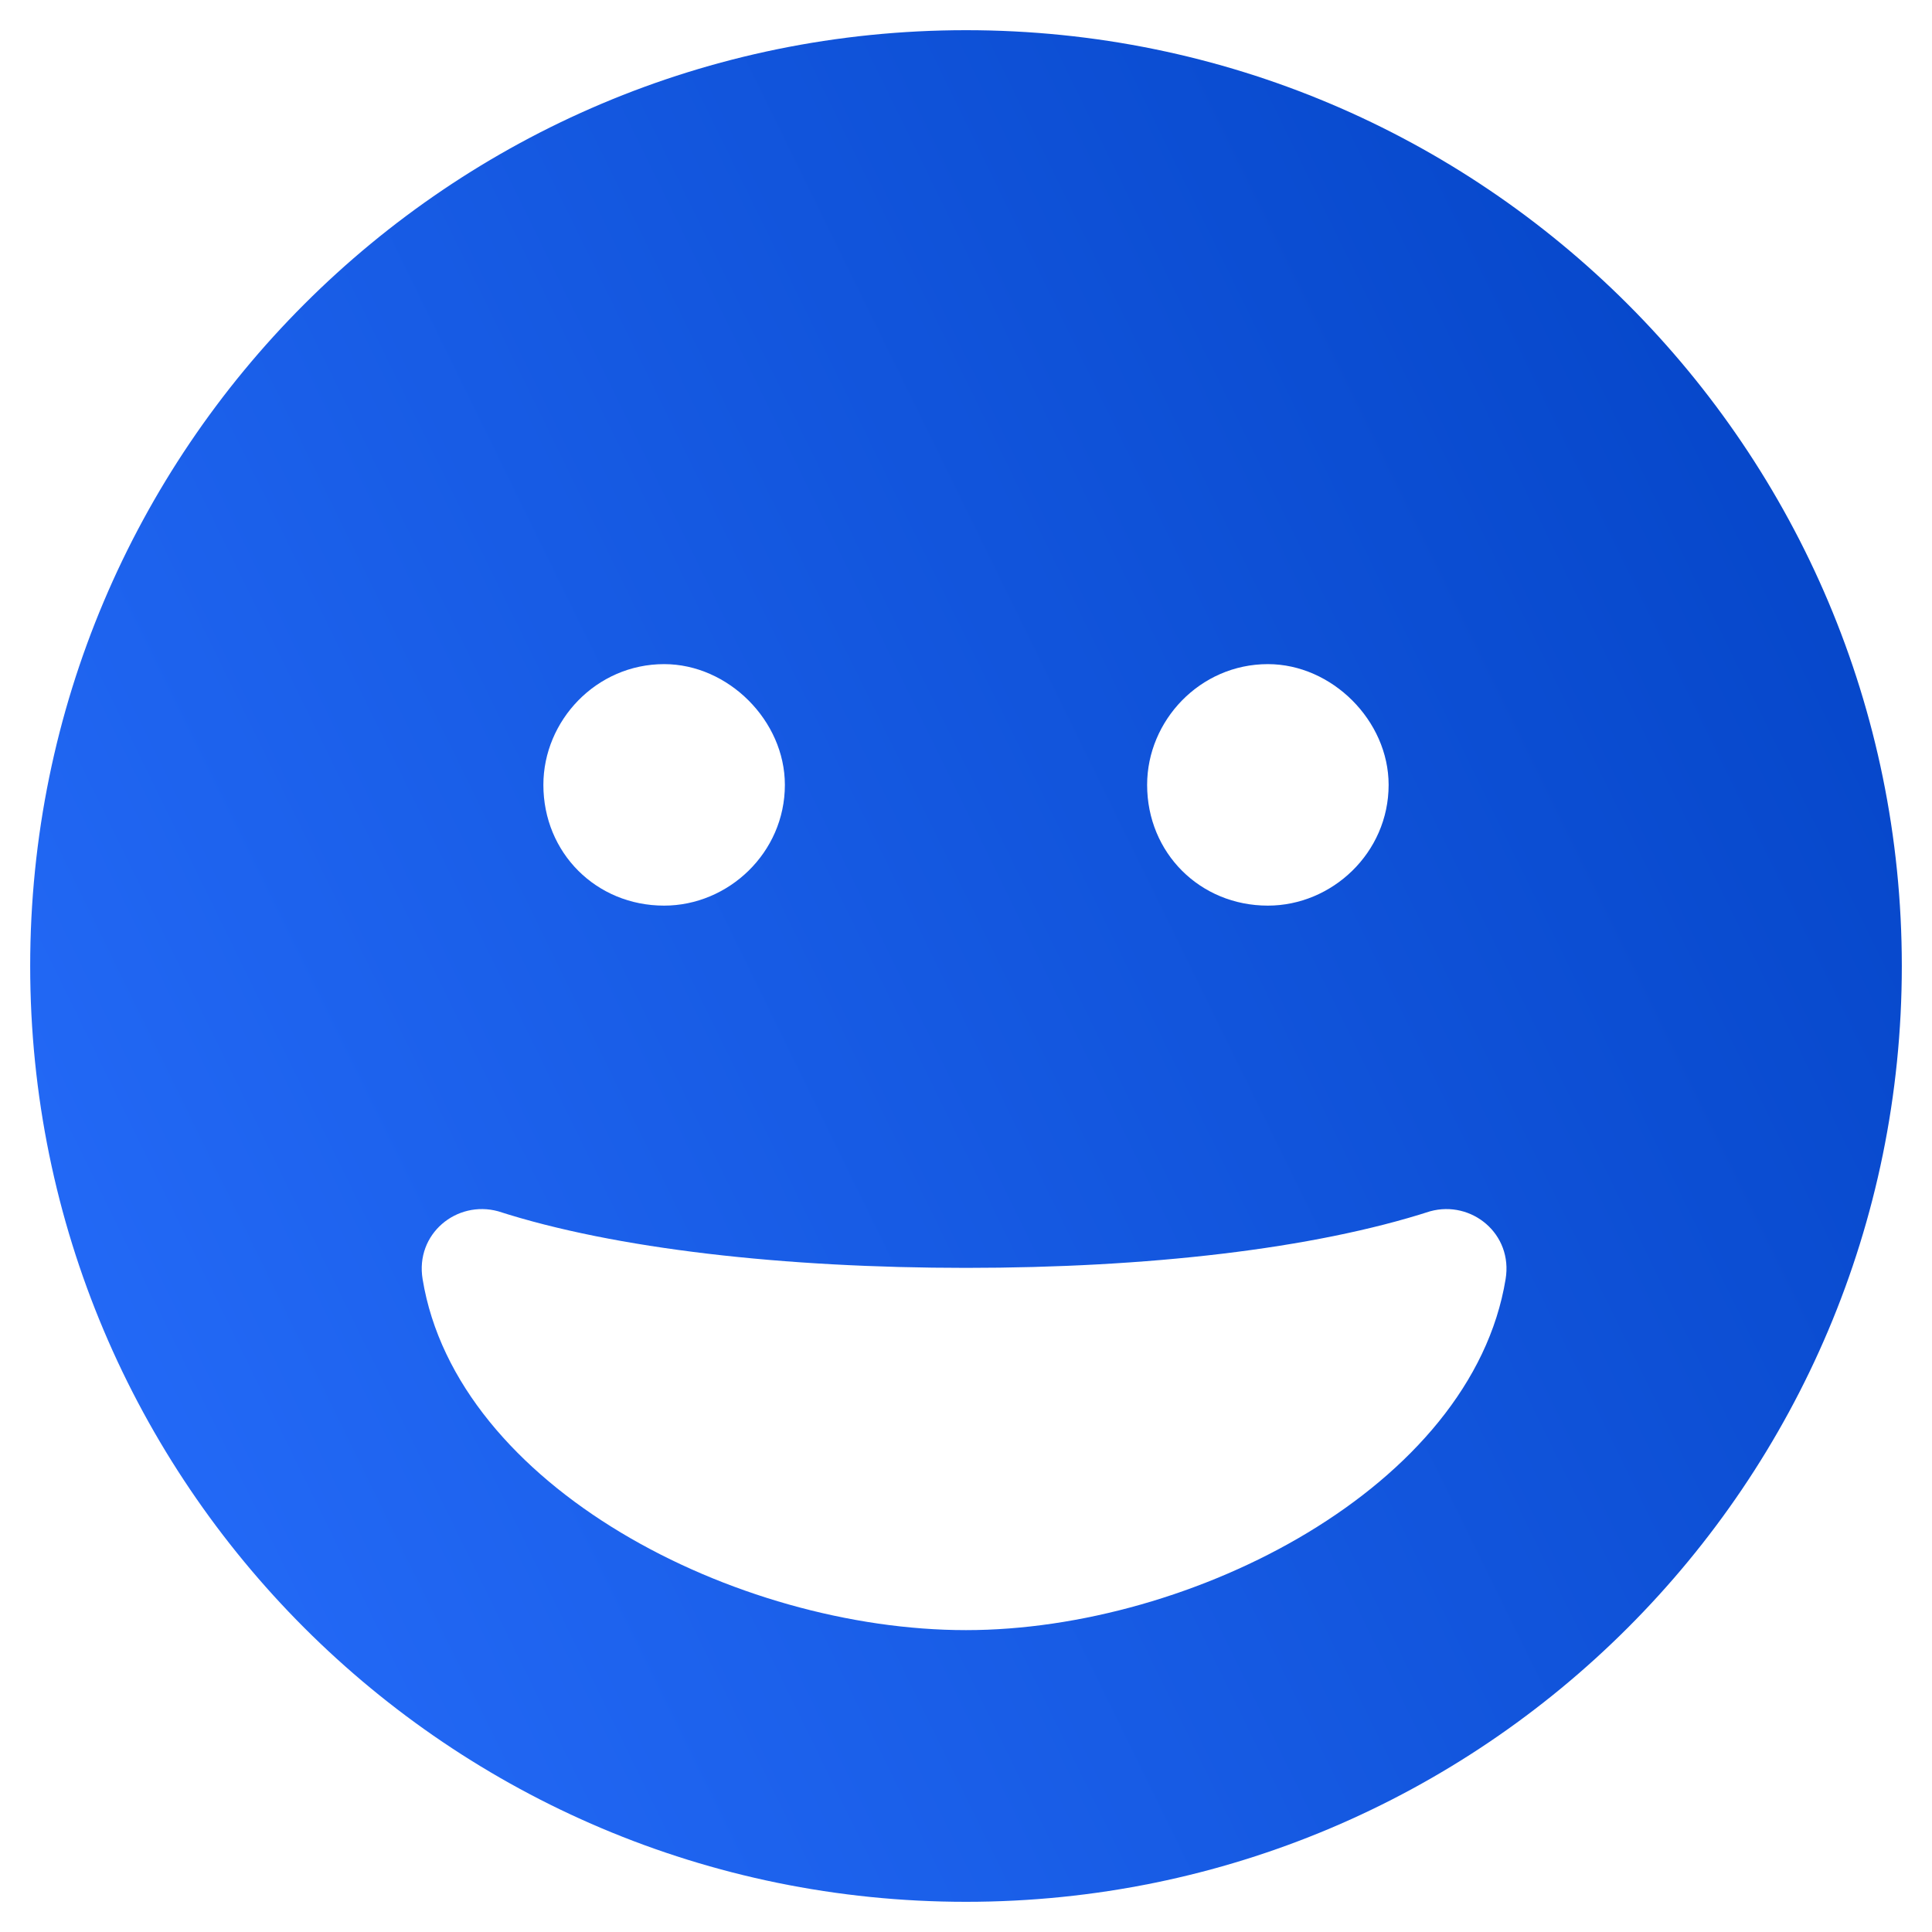 <svg width="24" height="24" viewBox="0 0 24 24" fill="none" xmlns="http://www.w3.org/2000/svg">
<path d="M12 0.375C18.422 0.375 23.625 5.578 23.625 12C23.625 18.422 18.422 23.625 12 23.625C5.578 23.625 0.375 18.422 0.375 12C0.375 5.578 5.578 0.375 12 0.375ZM15.75 8.25C14.906 8.25 14.25 8.953 14.25 9.75C14.25 10.594 14.906 11.25 15.75 11.25C16.547 11.25 17.25 10.594 17.25 9.75C17.25 8.953 16.547 8.25 15.75 8.25ZM8.25 8.25C7.406 8.25 6.75 8.953 6.75 9.75C6.75 10.594 7.406 11.25 8.25 11.25C9.047 11.25 9.75 10.594 9.75 9.75C9.75 8.953 9.047 8.25 8.25 8.25ZM12 20.25C14.812 20.25 18.281 18.469 18.703 15.891C18.797 15.328 18.281 14.906 17.766 15.047C16.312 15.516 14.25 15.75 12 15.75C9.75 15.75 7.641 15.516 6.188 15.047C5.672 14.906 5.156 15.328 5.25 15.891C5.672 18.469 9.141 20.25 12 20.25Z" fill="url(#paint0_linear_187_34979)"/>
<defs>
<linearGradient id="paint0_linear_187_34979" x1="0.031" y1="25.908" x2="30.383" y2="11.027" gradientUnits="userSpaceOnUse">
<stop stop-color="#2970FF"/>
<stop offset="1" stop-color="#0040C1"/>
</linearGradient>
</defs>
</svg>
